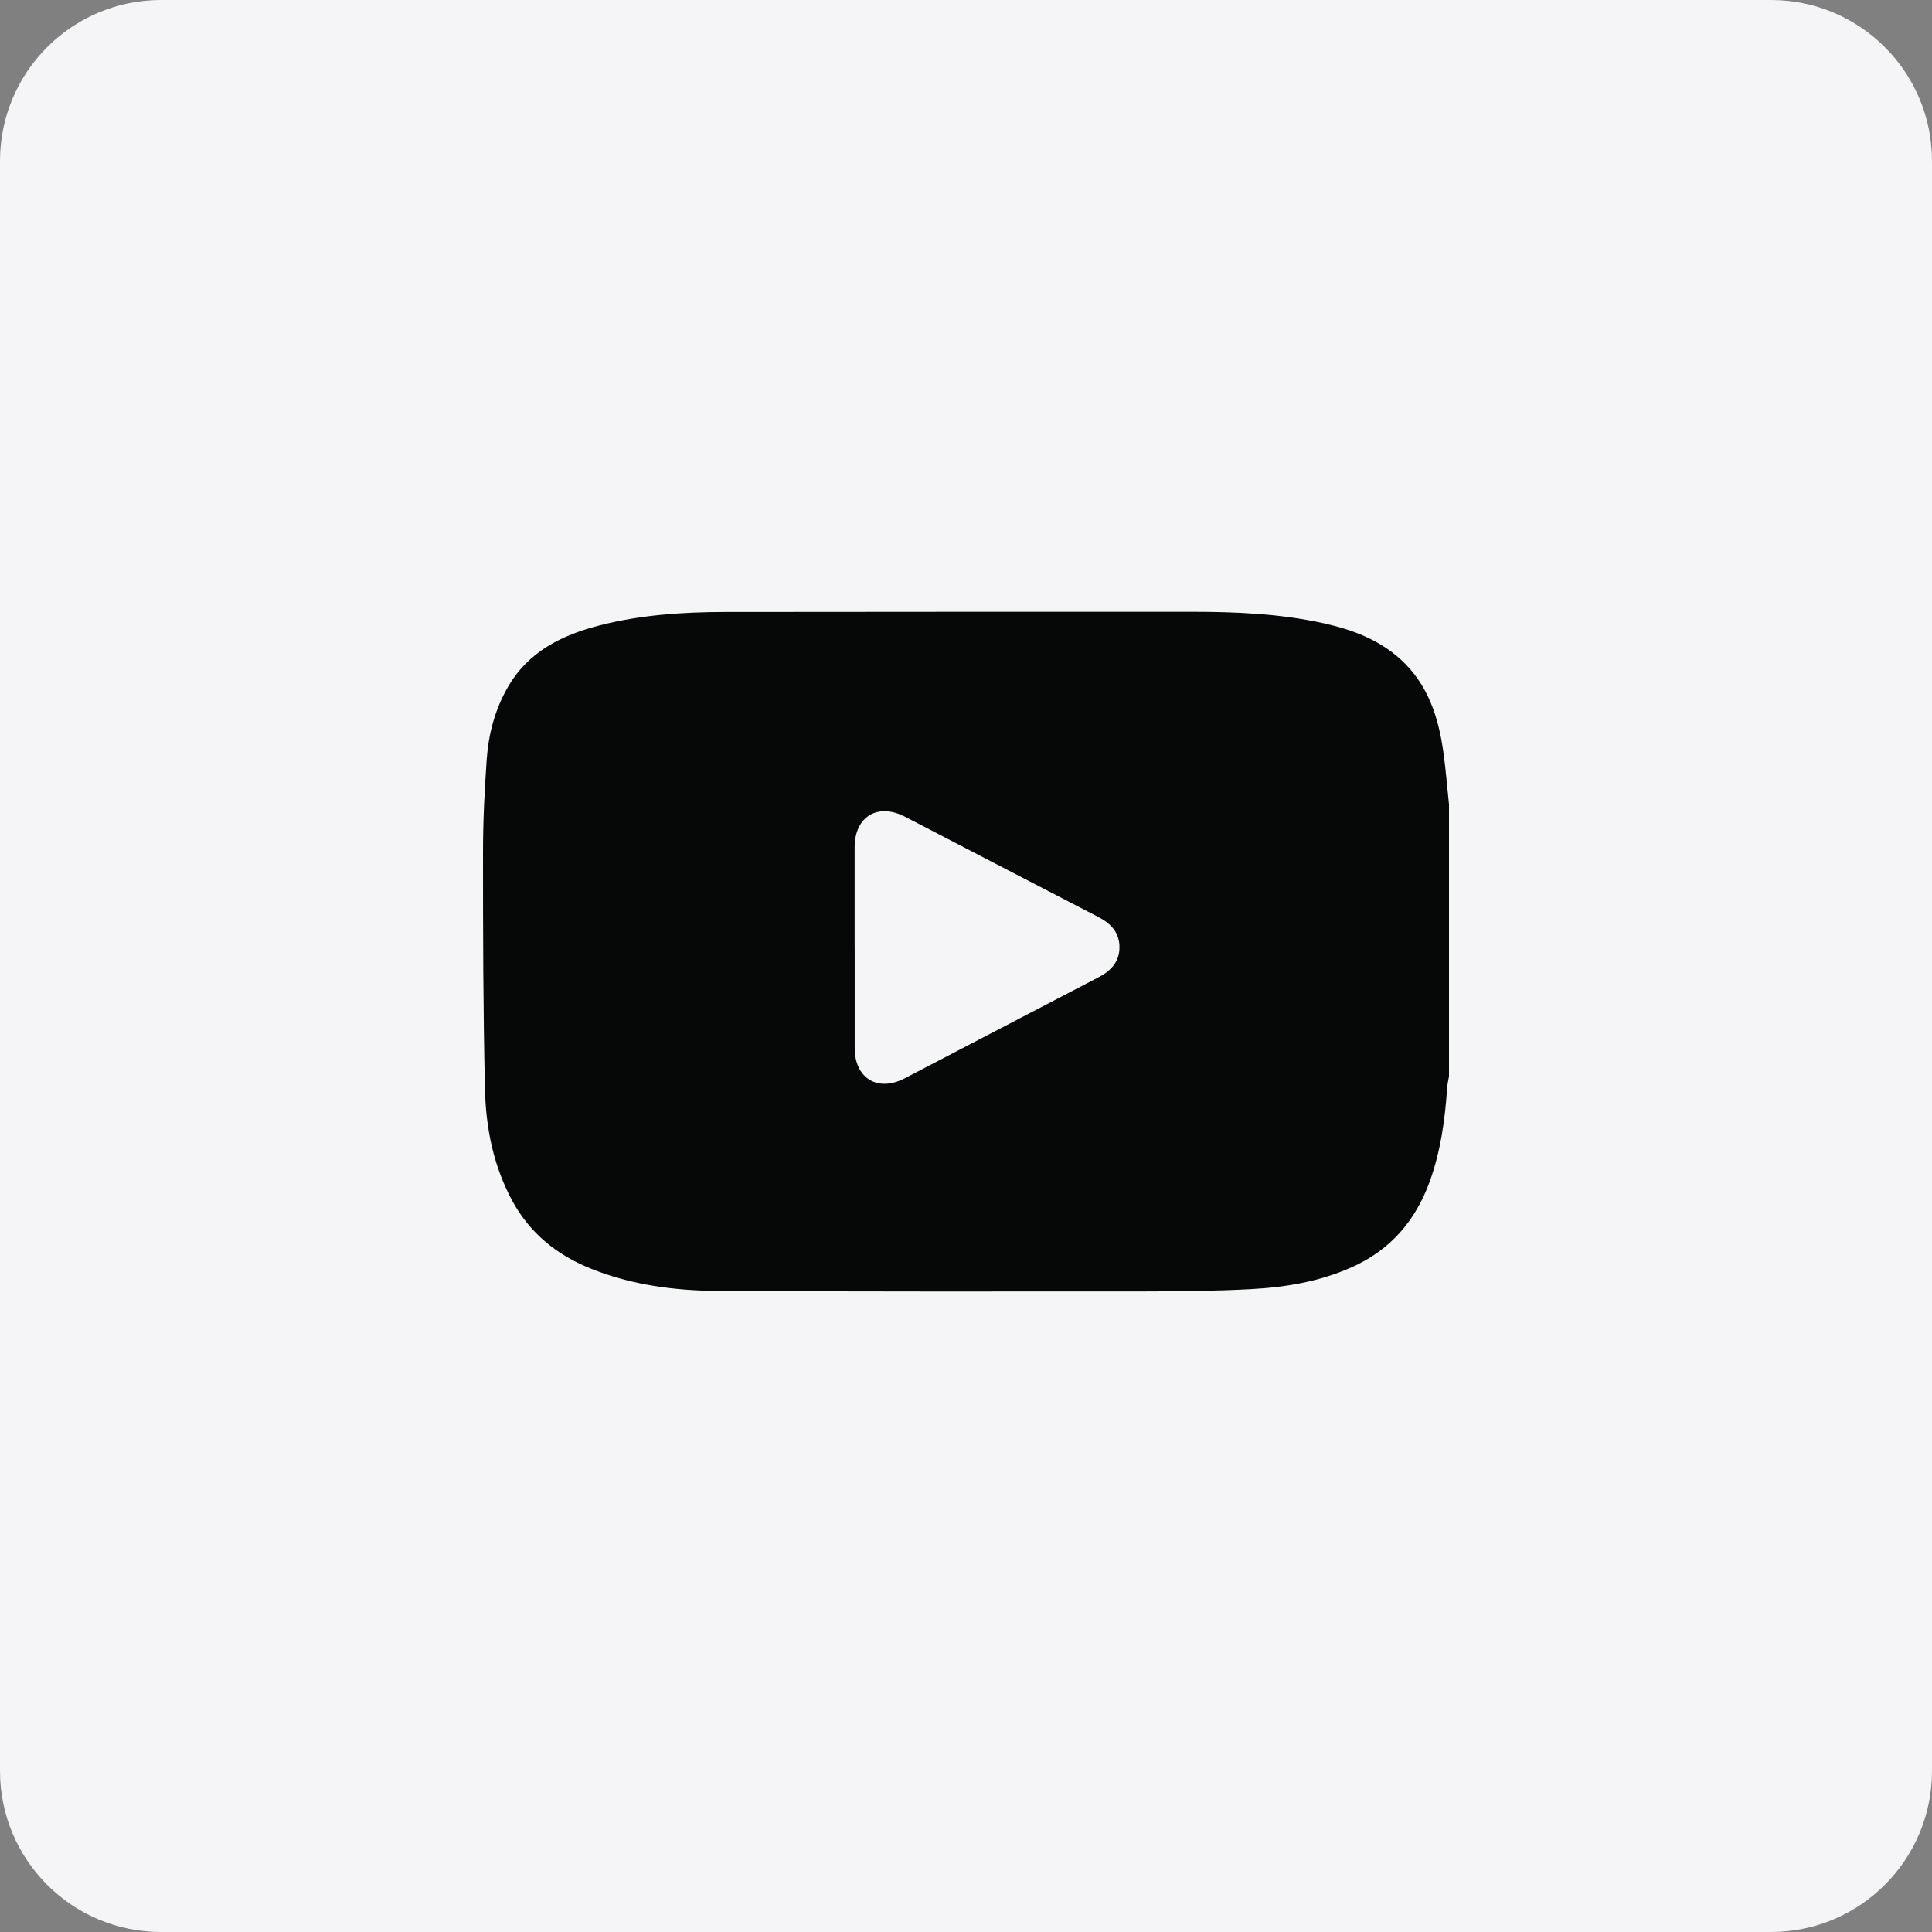 <svg width="50" height="50" viewBox="0 0 50 50" fill="none" xmlns="http://www.w3.org/2000/svg">
<rect x="0" y="0" width="50" height="50" fill="#808080" stroke="none"/>
<g clip-path="url(#clip0_1441_49)">
<path d="M45.833 0H4.167C1.865 0 0 1.865 0 4.167V45.833C0 48.135 1.865 50 4.167 50H45.833C48.135 50 50 48.135 50 45.833V4.167C50 1.865 48.135 0 45.833 0Z" fill="#F5F5F7"/>
<path d="M37.5 20.819V27.852C37.484 27.954 37.459 28.057 37.452 28.16C37.396 28.982 37.284 29.795 37.003 30.573C36.635 31.592 35.982 32.353 34.979 32.798C34.149 33.168 33.268 33.316 32.373 33.363C31.471 33.411 30.567 33.421 29.665 33.422C25.977 33.425 22.291 33.428 18.604 33.41C17.469 33.404 16.347 33.258 15.283 32.829C14.411 32.477 13.715 31.918 13.259 31.08C12.77 30.178 12.574 29.196 12.551 28.192C12.503 26.15 12.5 24.107 12.5 22.064C12.5 21.26 12.539 20.454 12.596 19.651C12.643 18.999 12.807 18.37 13.136 17.794C13.669 16.86 14.546 16.432 15.533 16.181C16.588 15.912 17.669 15.84 18.753 15.838C22.773 15.833 26.794 15.833 30.815 15.833C31.972 15.833 33.125 15.879 34.26 16.131C34.99 16.293 35.68 16.549 36.245 17.062C36.954 17.706 37.228 18.555 37.355 19.467C37.418 19.916 37.452 20.368 37.5 20.819ZM22.119 24.512C22.119 25.383 22.117 26.253 22.119 27.124C22.121 27.908 22.716 28.269 23.412 27.908C25.084 27.038 26.754 26.163 28.426 25.294C28.744 25.129 28.968 24.901 28.972 24.524C28.976 24.138 28.754 23.902 28.424 23.731C26.756 22.871 25.093 22.002 23.426 21.139C22.716 20.771 22.12 21.131 22.118 21.926C22.116 22.789 22.118 23.65 22.118 24.513L22.119 24.512Z" fill="#060707"/>
</g>
<defs>
<clipPath id="clip0_1441_49">
<rect width="50" height="50" fill="white"/>
</clipPath>
</defs>
</svg>

